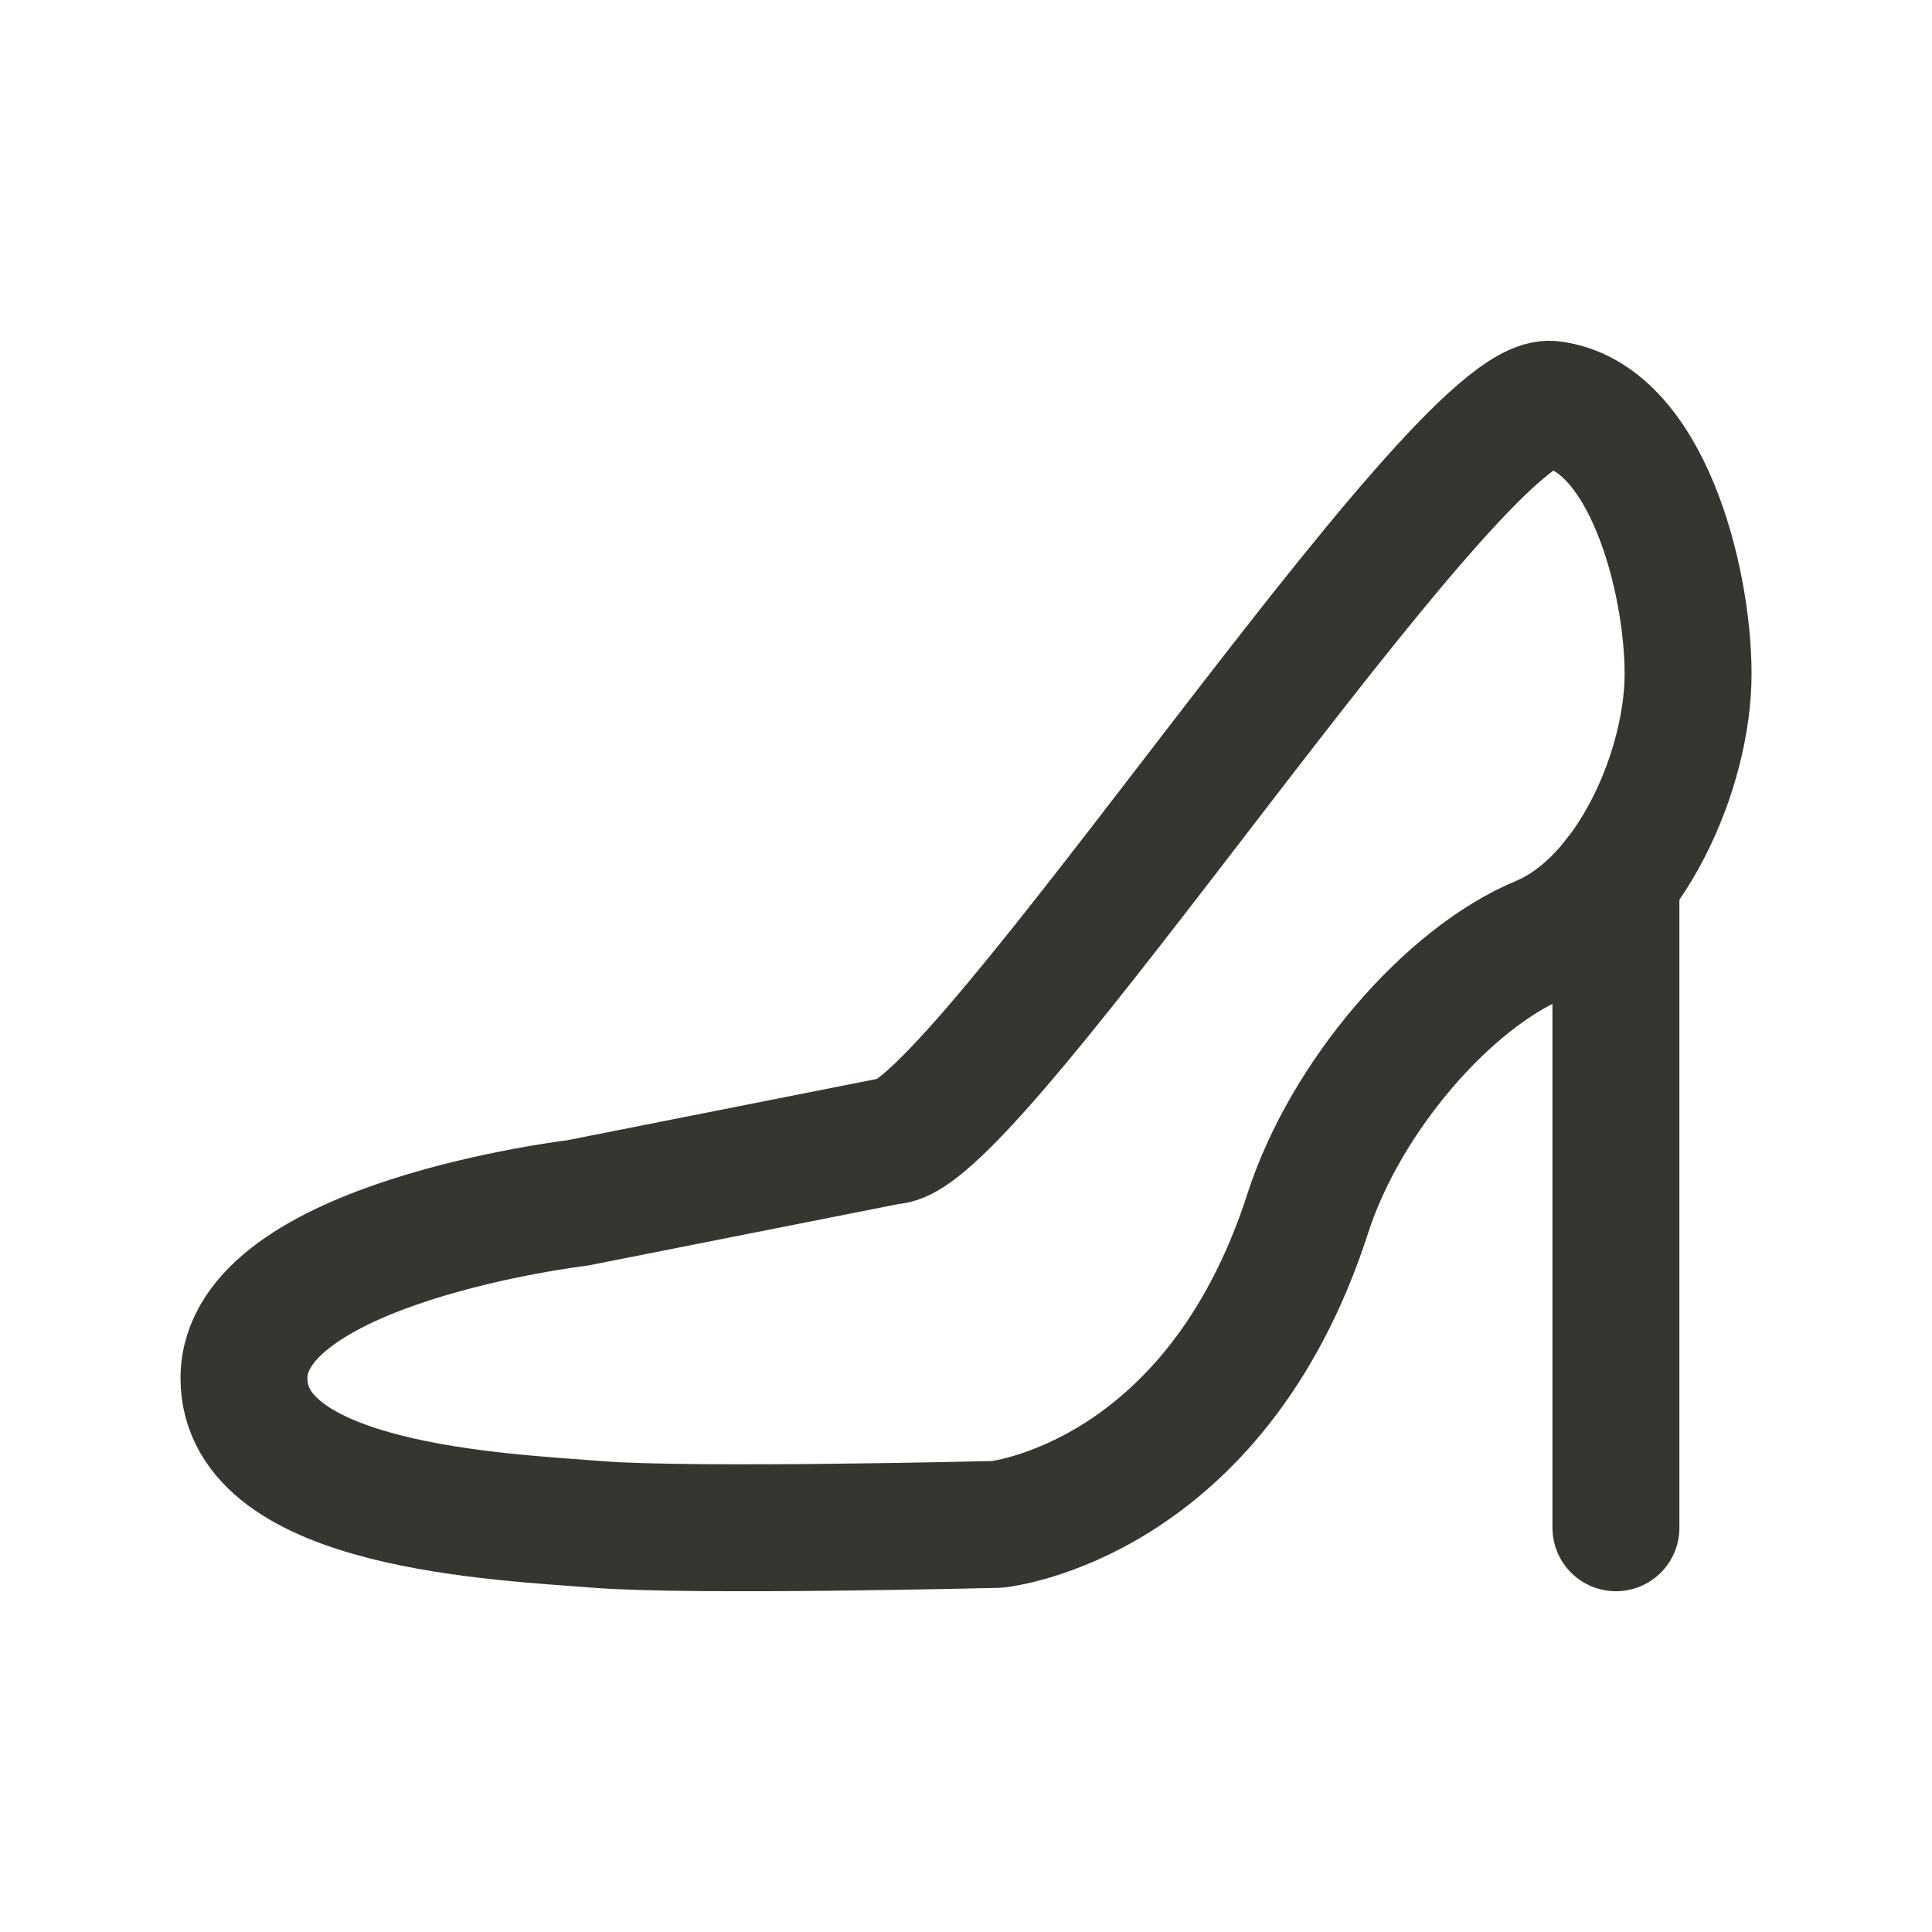 <!-- Generated by IcoMoon.io -->
<svg version="1.1" xmlns="http://www.w3.org/2000/svg" width="40" height="40" viewBox="0 0 40 40">
<title>ut-shoe</title>
<path fill="none" stroke-linejoin="round" stroke-linecap="round" stroke-miterlimit="10" stroke-width="2.628" stroke="#37352f" d="M18.441 23.621l-6.496 1.286c0 0-6.894 0.821-6.894 3.627 0 2.671 5.35 2.87 7.314 3.027 1.965 0.157 8.278 0 8.278 0s4.502-0.449 6.433-6.439c0.786-2.436 2.92-4.881 4.808-5.666s3.066-3.538 3.066-5.504c0-1.964-0.864-5.345-2.829-5.58-1.966-0.237-11.948 15.25-13.678 15.25z"></path>
<path fill="none" stroke-linejoin="round" stroke-linecap="round" stroke-miterlimit="10" stroke-width="2.628" stroke="#37352f" d="M33.456 31.631v-13.436"></path>
</svg>
